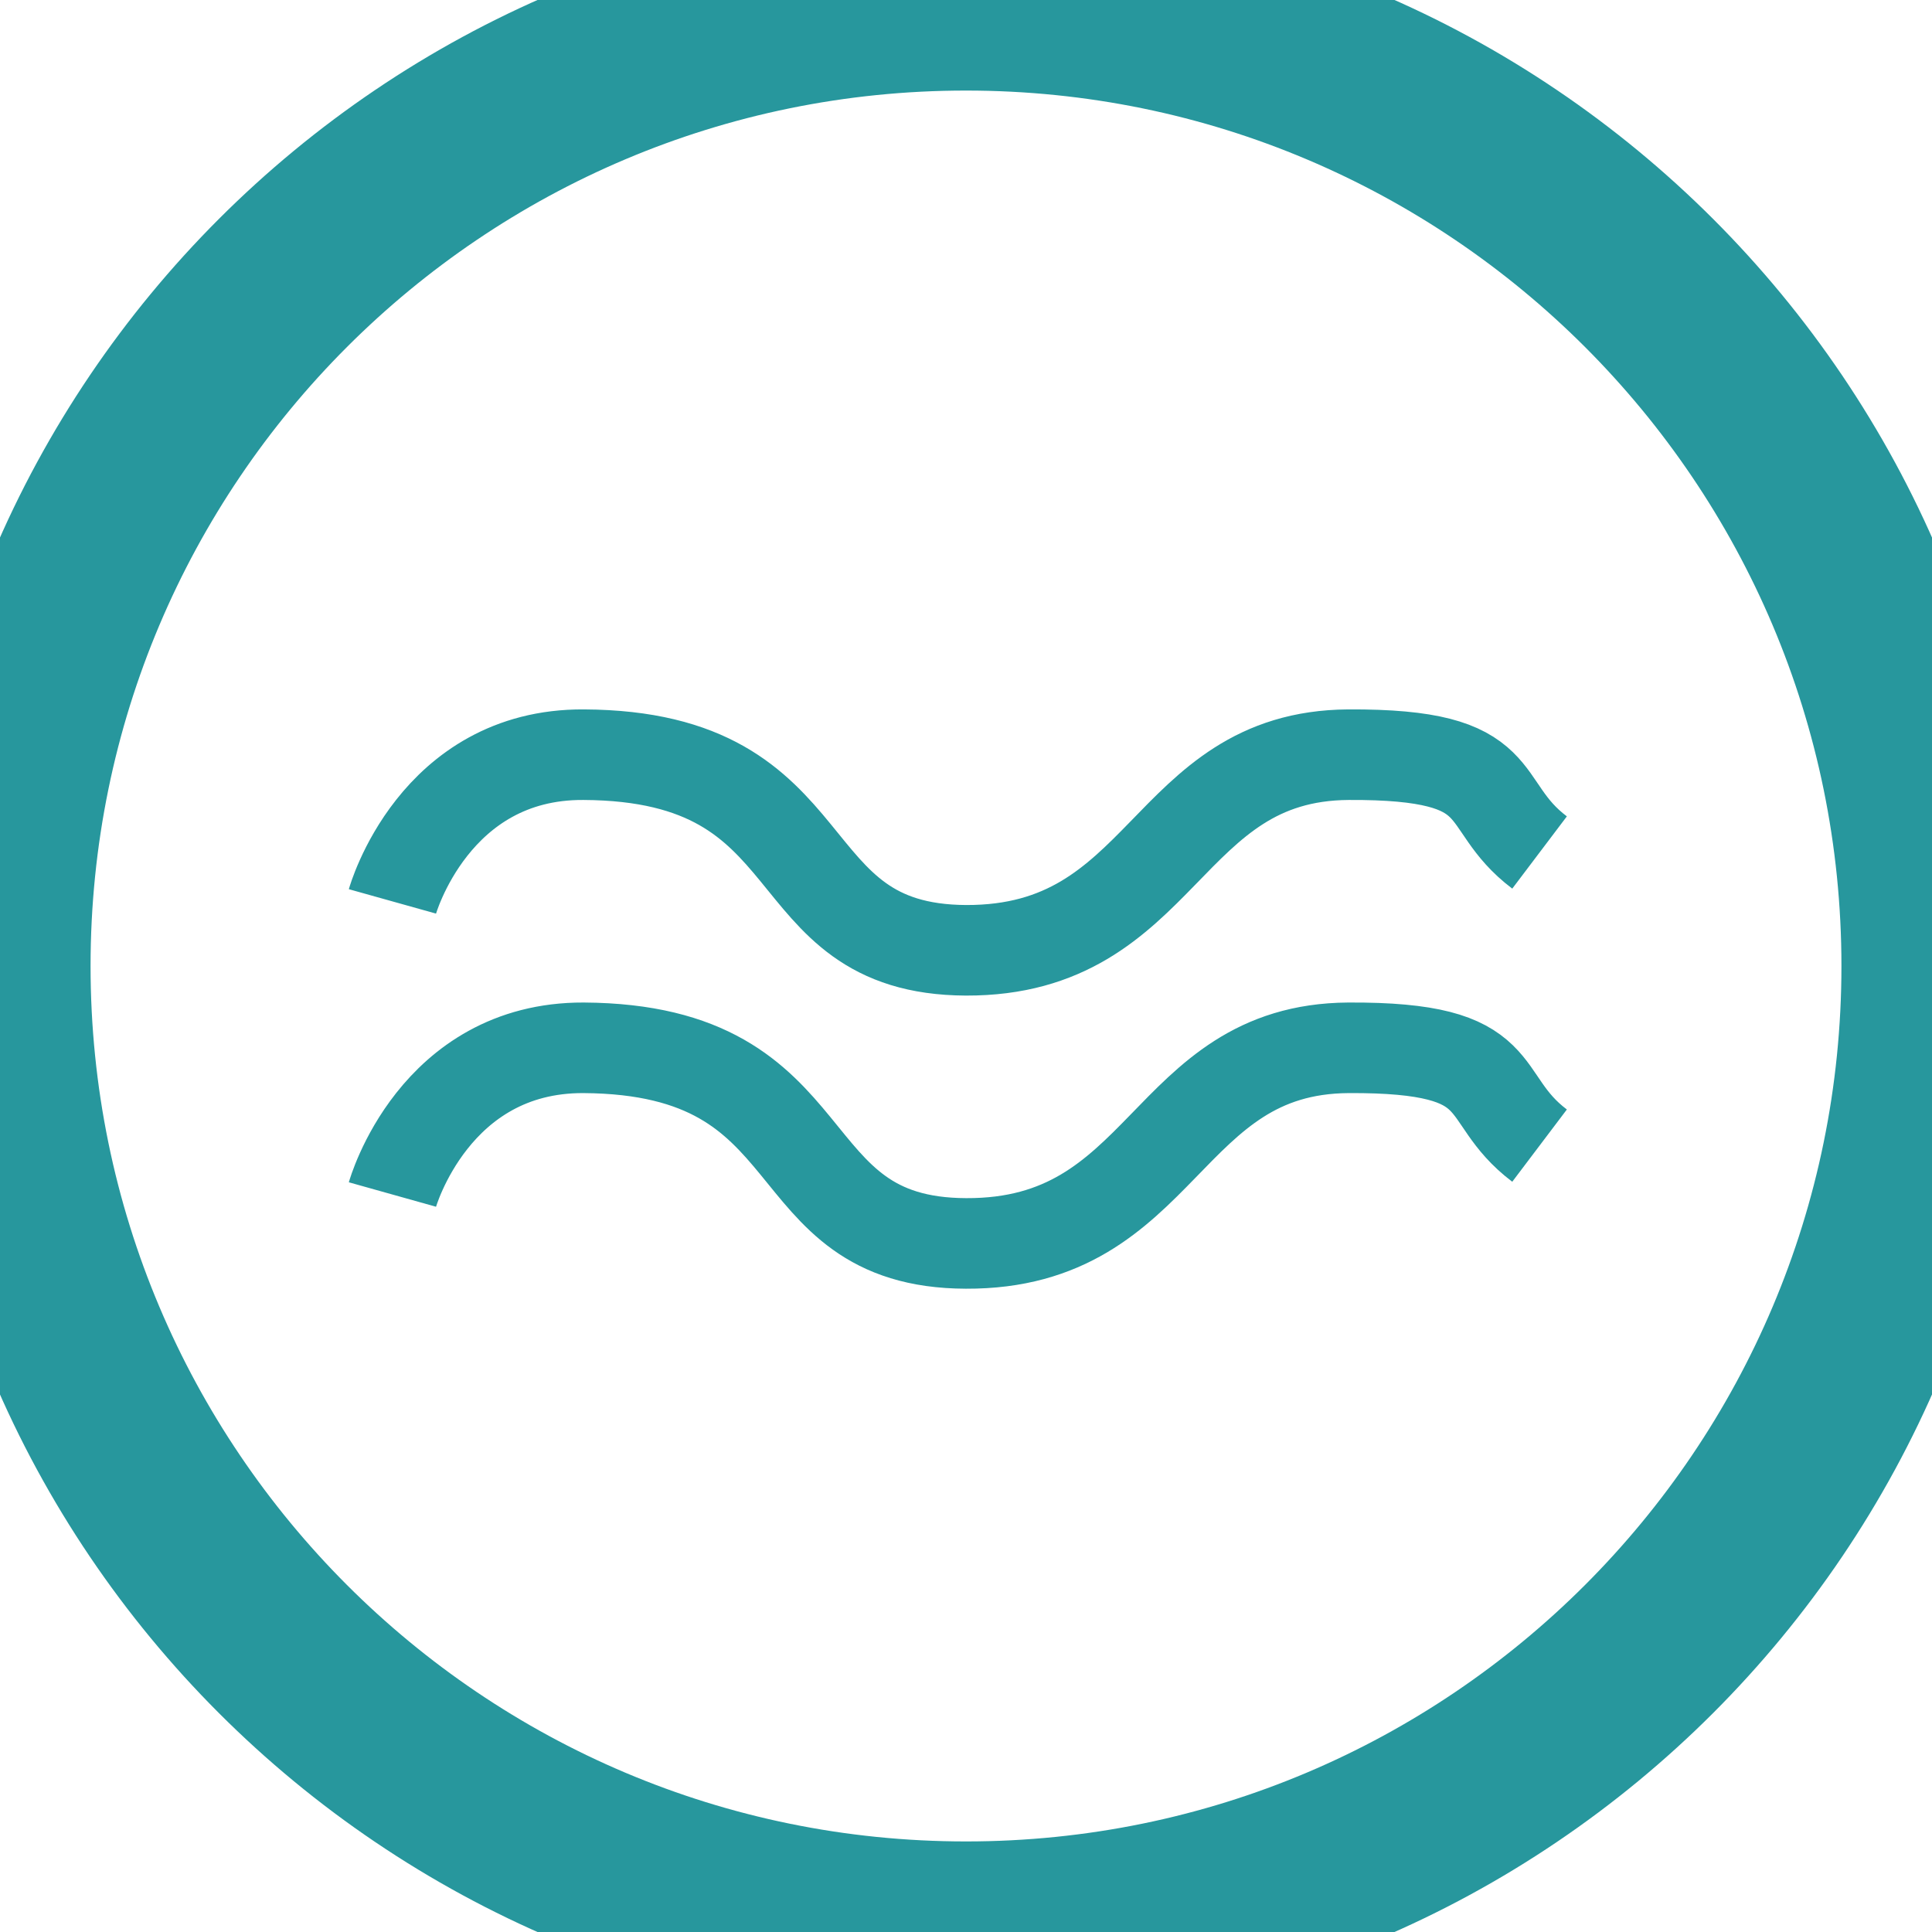 <svg xmlns="http://www.w3.org/2000/svg" width="64" height="64" viewBox="0 0 64 64"><title>Ellipse 8</title><defs><clipPath id="a"><path d="M343 1048c17.673 0 32 14.33 32 32s-14.327 32-32 32c-17.673 0-32-14.33-32-32s14.327-32 32-32z" fill="#fff"/></clipPath></defs><path d="M343 1048c17.673 0 32 14.33 32 32s-14.327 32-32 32c-17.673 0-32-14.33-32-32s14.327-32 32-32z" fill-opacity="0" fill="#fff" stroke-dasharray="0" stroke="#27979d" stroke-miterlimit="50" stroke-width="6" clip-path="url(&amp;quot;#a&amp;quot;)" transform="translate(-311 -1048)"/><path d="M13 29.86s1.369-4.89 6.333-4.86c8.291.04 6.205 6.45 12.667 6.48 6.617.02 6.544-6.44 12.667-6.48 5.474-.03 4.163 1.6 6.333 3.24M13 39.57s1.369-4.88 6.333-4.86c8.291.05 6.205 6.46 12.667 6.48 6.617.03 6.544-6.44 12.667-6.48 5.474-.03 4.163 1.6 6.333 3.24" fill-opacity="0" fill="#fff" stroke-dasharray="0" stroke="#27979d" stroke-miterlimit="50" stroke-width="3"/></svg>